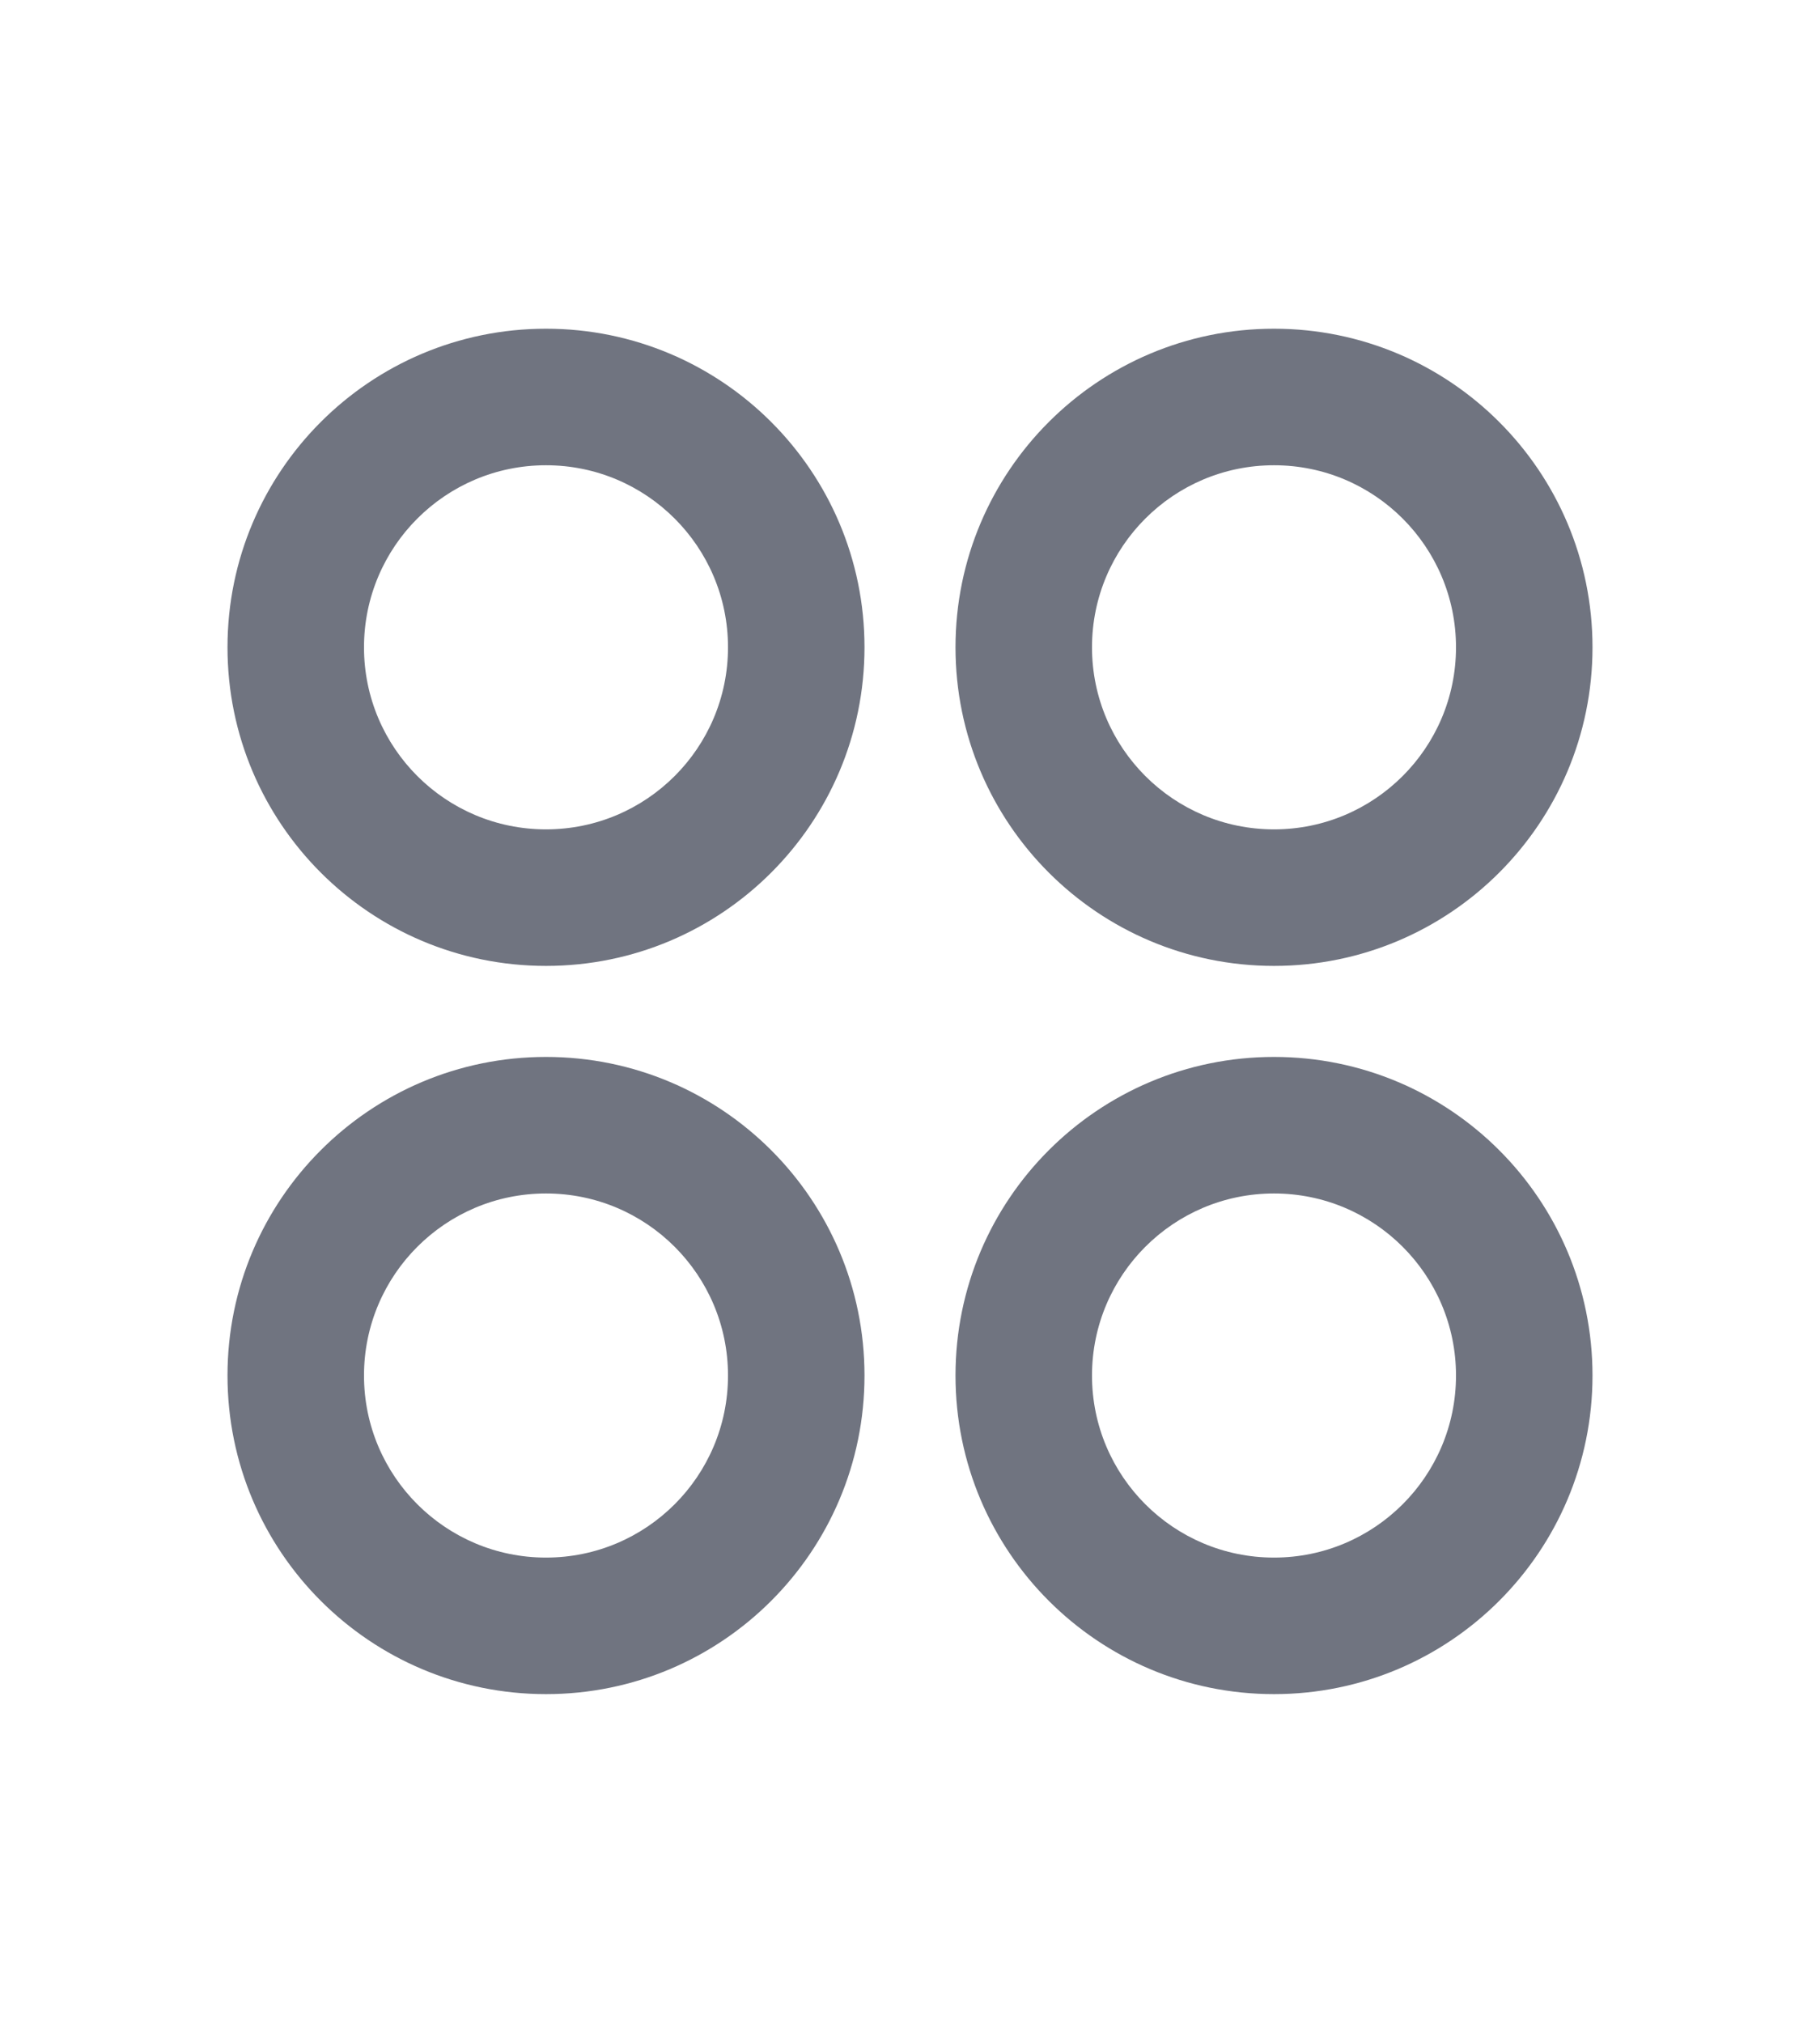 <svg width="18" height="20" viewBox="0 0 18 20" fill="none" xmlns="http://www.w3.org/2000/svg">
<path fill-rule="evenodd" clip-rule="evenodd" d="M5.4 8.2C6.394 8.2 7.2 7.394 7.2 6.4C7.2 5.406 6.394 4.6 5.4 4.6C4.406 4.6 3.6 5.406 3.6 6.4C3.6 7.394 4.406 8.2 5.4 8.2ZM8.55 6.4C8.55 8.14 7.14 9.55 5.4 9.55C3.66 9.55 2.25 8.14 2.25 6.4C2.25 4.66 3.66 3.25 5.4 3.25C7.14 3.25 8.55 4.66 8.55 6.4ZM14.4 6.4C14.4 7.394 13.594 8.2 12.6 8.2C11.606 8.2 10.8 7.394 10.8 6.4C10.8 5.406 11.606 4.6 12.6 4.6C13.594 4.6 14.4 5.406 14.4 6.4ZM12.6 9.55C14.34 9.55 15.75 8.14 15.75 6.4C15.75 4.66 14.34 3.25 12.6 3.25C10.86 3.25 9.45 4.66 9.45 6.4C9.45 8.14 10.86 9.55 12.6 9.55ZM14.4 13.6C14.4 14.594 13.594 15.4 12.6 15.4C11.606 15.4 10.8 14.594 10.8 13.6C10.8 12.606 11.606 11.8 12.6 11.8C13.594 11.8 14.4 12.606 14.4 13.6ZM12.6 16.75C14.34 16.75 15.75 15.34 15.75 13.6C15.75 11.86 14.34 10.45 12.6 10.45C10.86 10.45 9.45 11.86 9.45 13.6C9.45 15.34 10.86 16.75 12.6 16.75ZM7.2 13.6C7.2 14.594 6.394 15.4 5.4 15.4C4.406 15.4 3.6 14.594 3.6 13.6C3.6 12.606 4.406 11.8 5.4 11.8C6.394 11.8 7.2 12.606 7.2 13.6ZM5.4 16.75C7.14 16.75 8.55 15.34 8.55 13.6C8.55 11.86 7.14 10.45 5.4 10.45C3.66 10.45 2.25 11.86 2.25 13.6C2.25 15.34 3.66 16.75 5.4 16.75Z" fill="#707480"/>
</svg>
